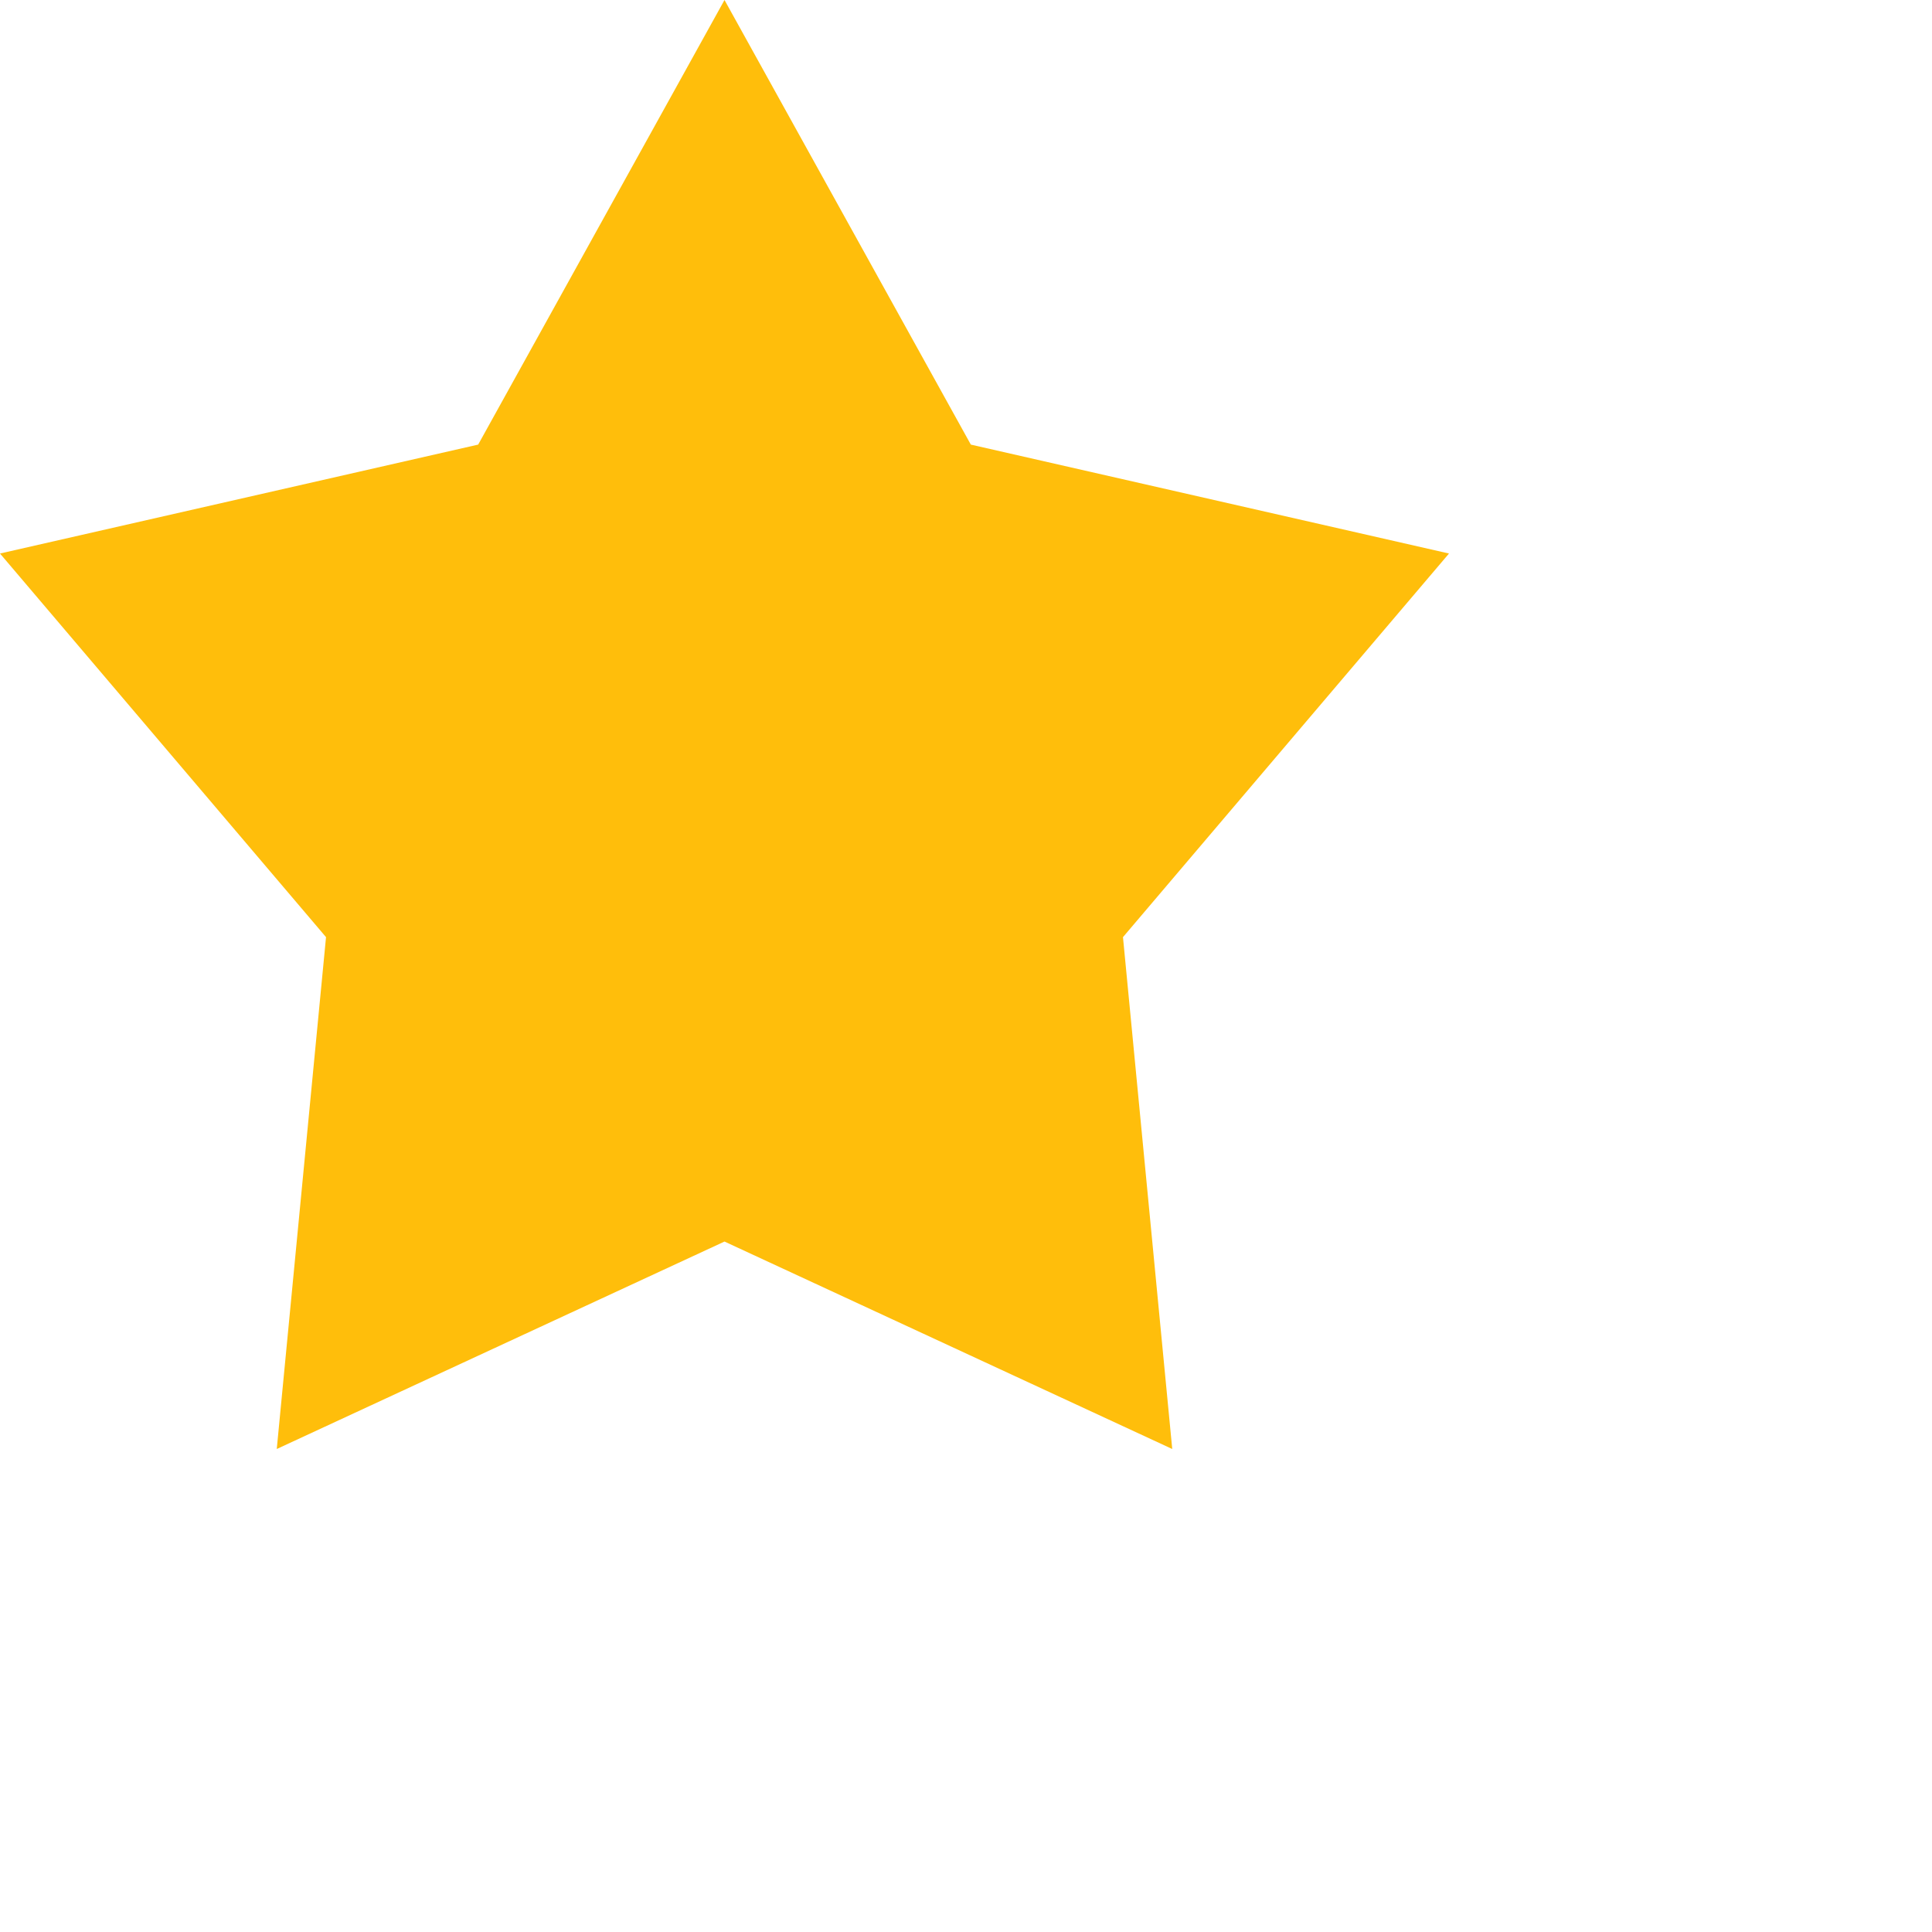 <svg width="16" height="16" viewBox="0 0 16 16" fill="none" xmlns="http://www.w3.org/2000/svg">
<path d="M6 0L8.04 3.682L12 4.584L9.3 7.761L9.708 12L6 10.282L2.292 12L2.7 7.761L0 4.584L3.96 3.682L6 0Z" fill="#FFBE0B"/>
</svg>
